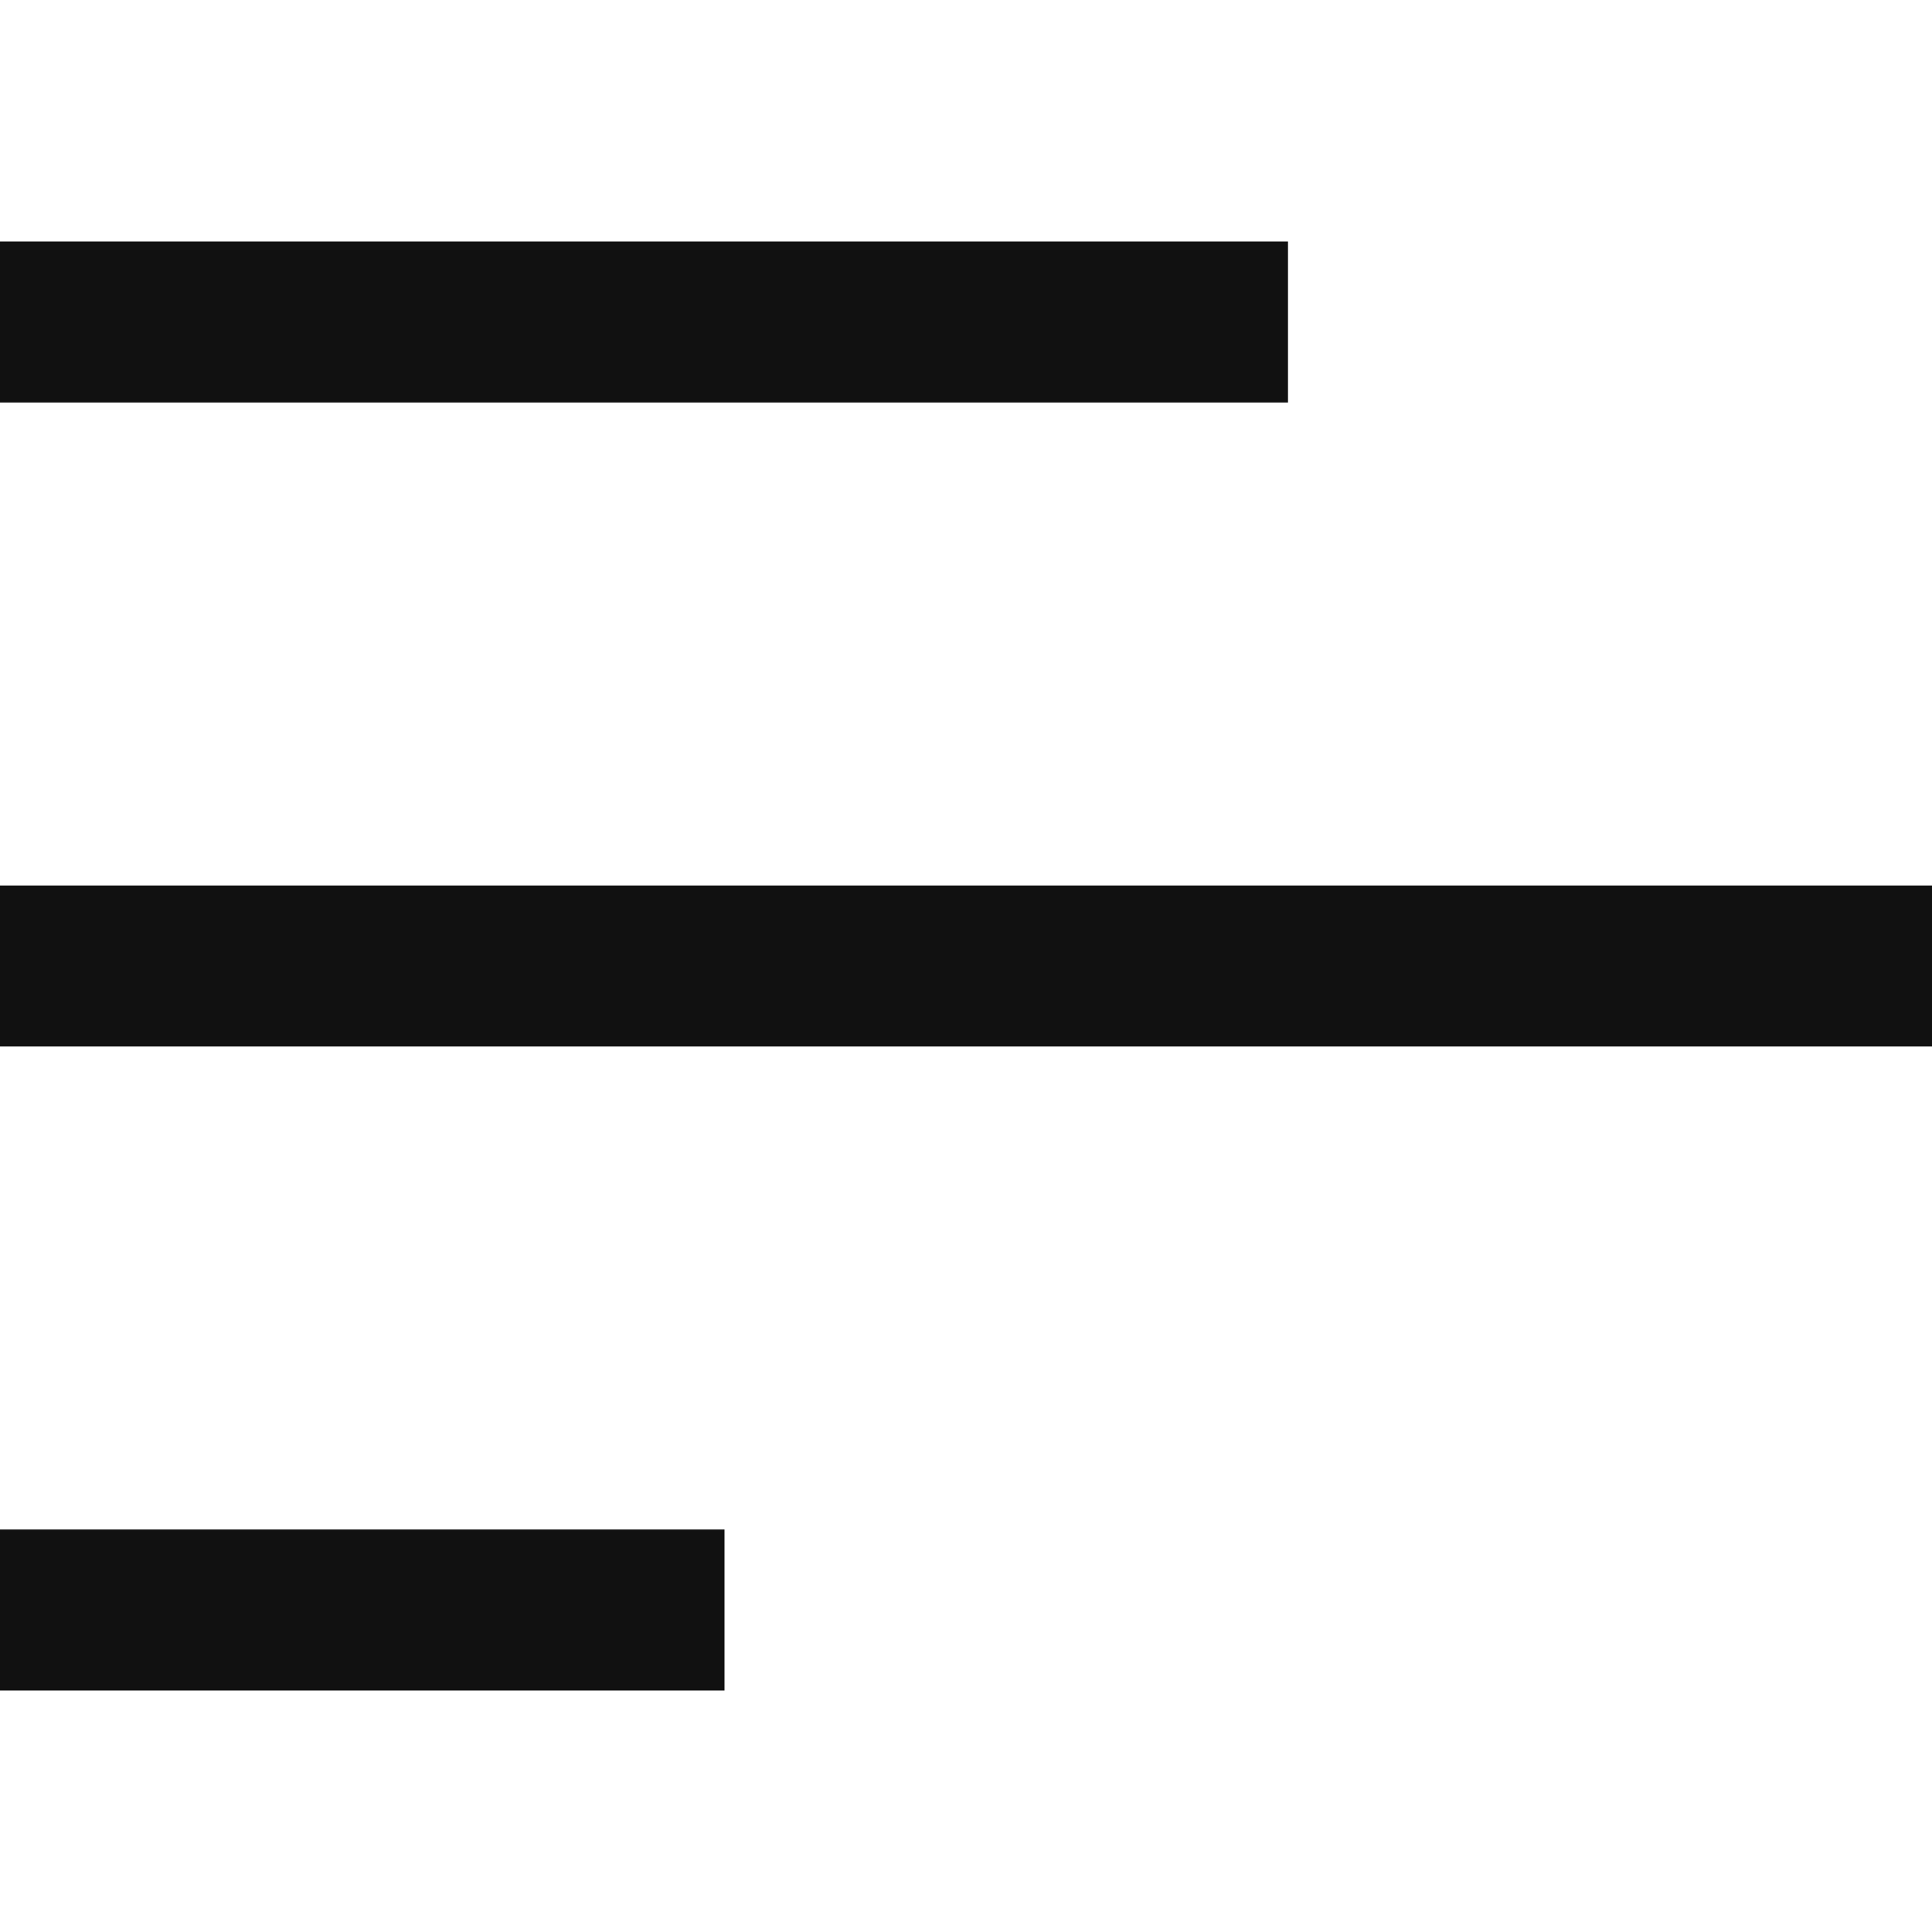 <svg width="24" height="24" viewBox="0 0 24 24" fill="none" xmlns="http://www.w3.org/2000/svg">
<path fill-rule="evenodd" clip-rule="evenodd" d="M0 3H16V5H0V3ZM0 11H24V13H0V11ZM9 19H0V21H9V19Z" fill="#111111"/>
</svg>
